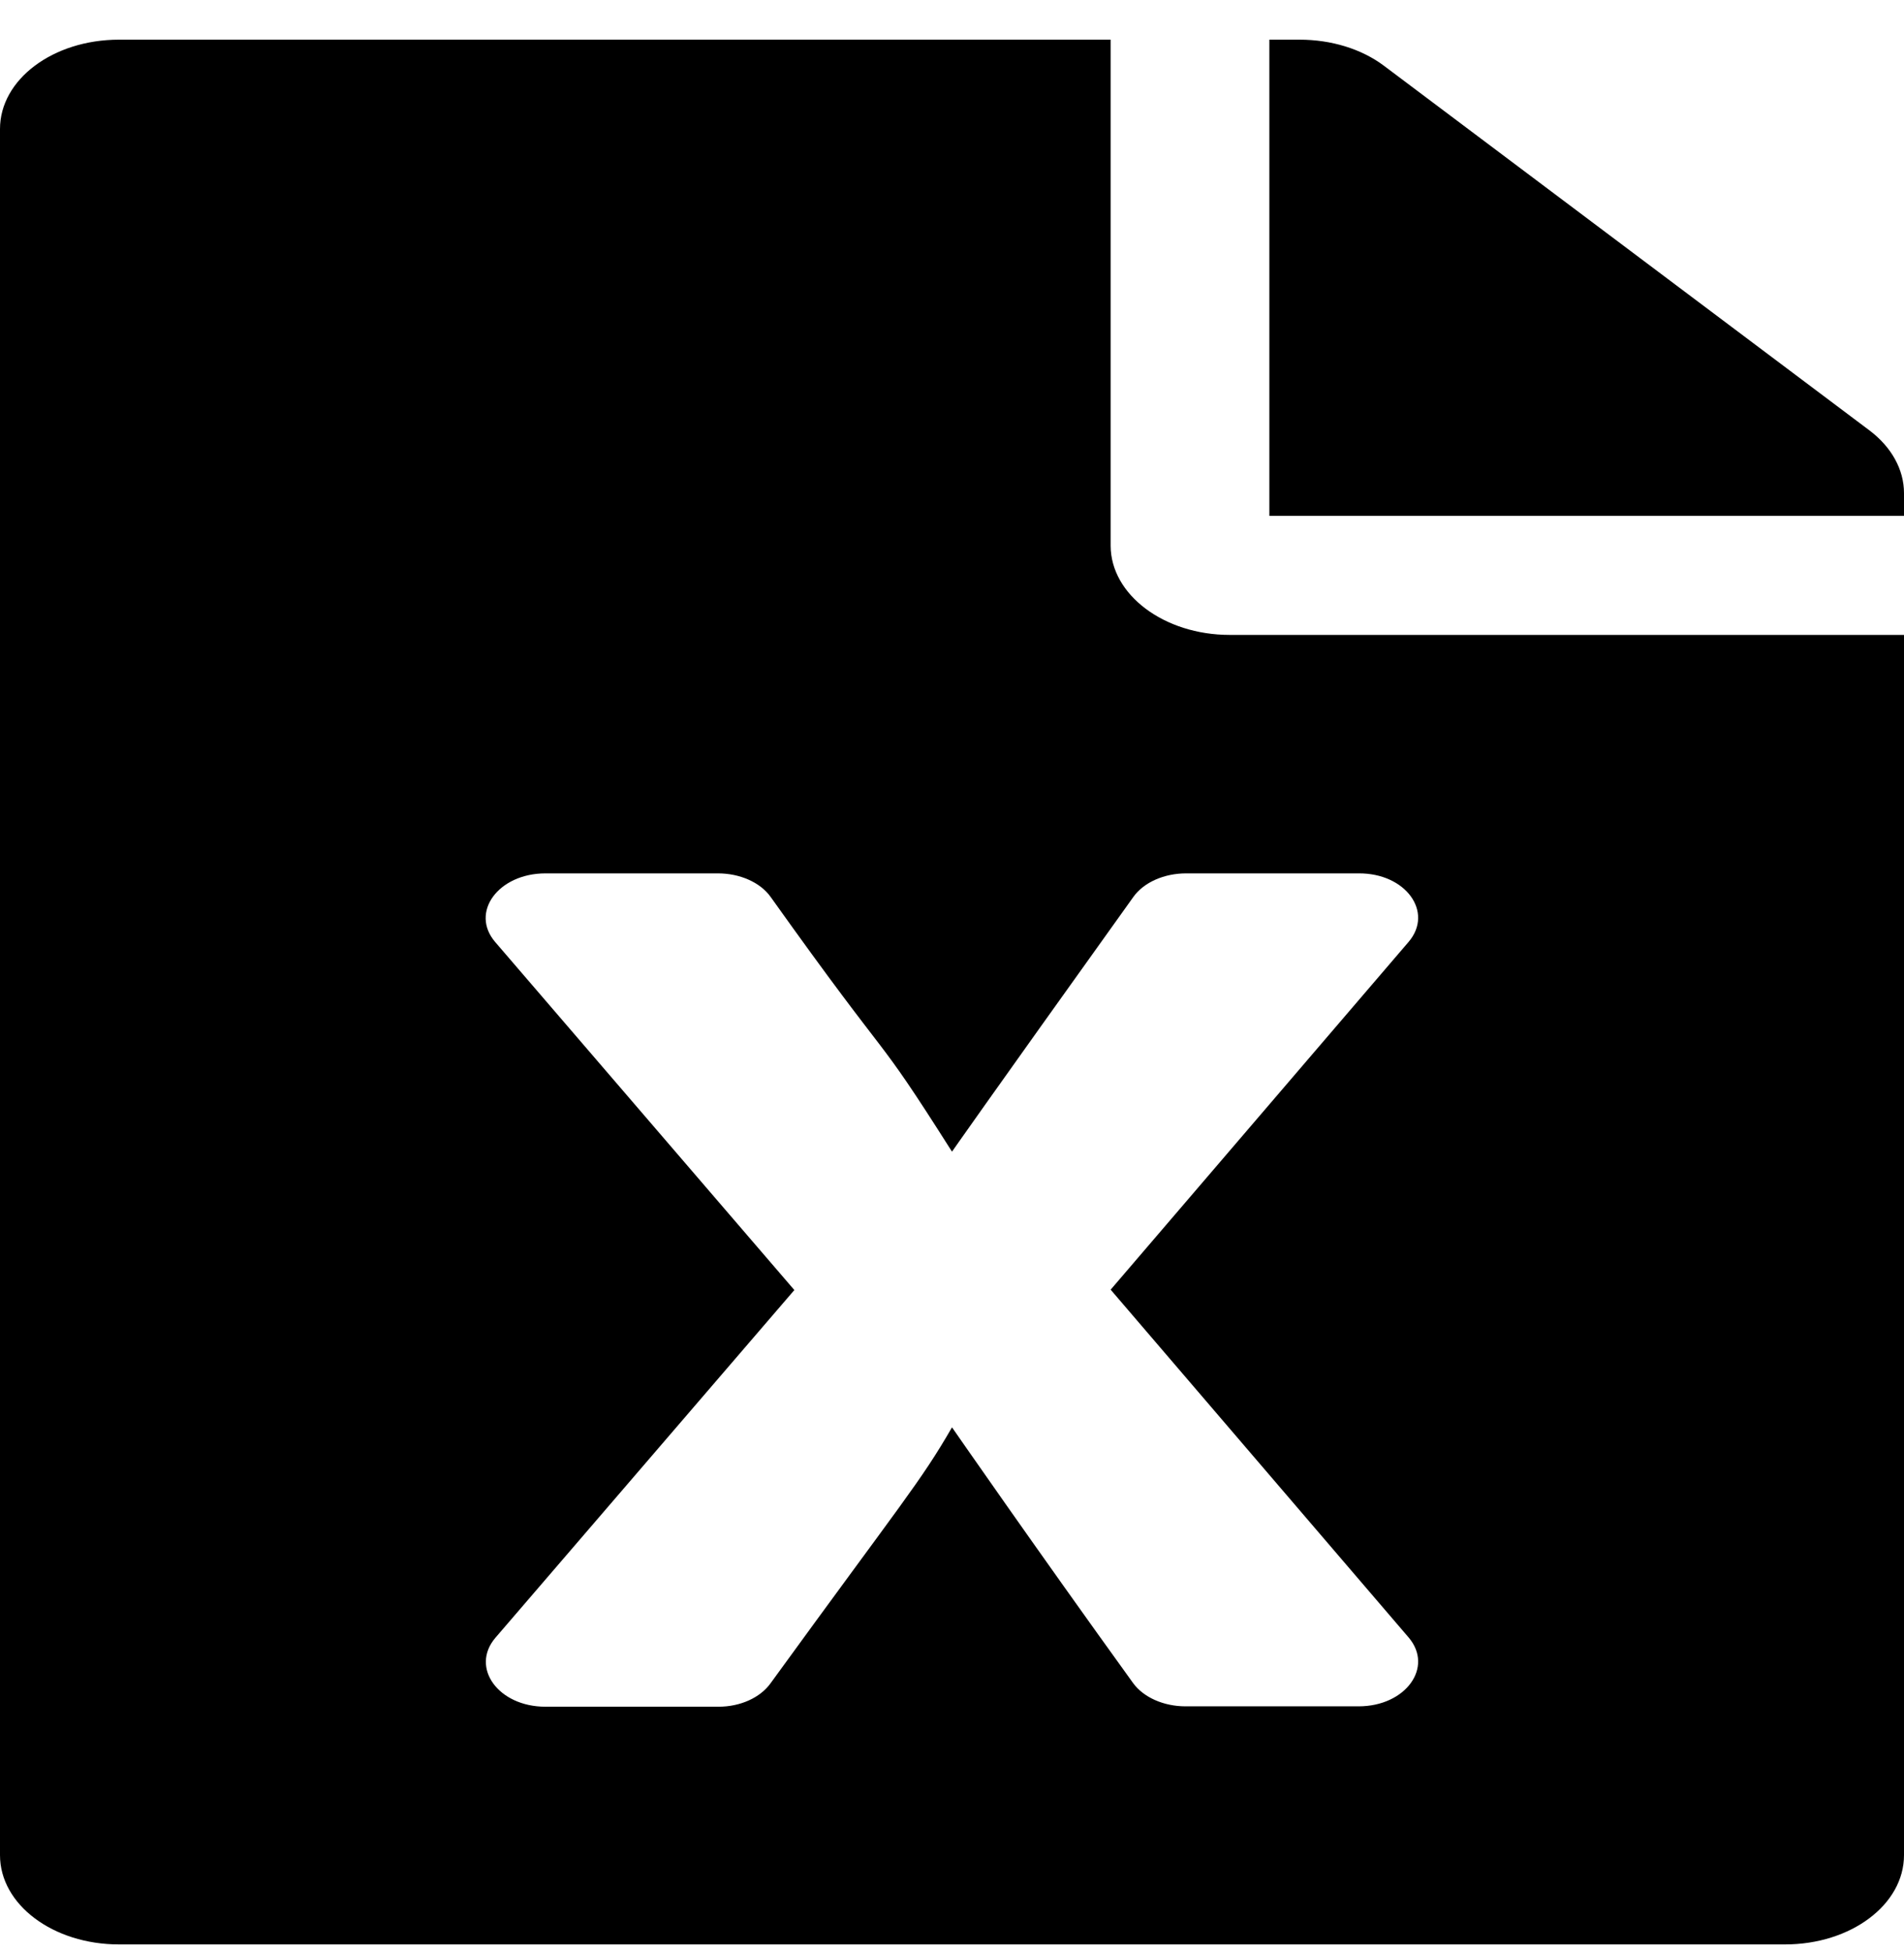 <svg width="40" height="41" viewBox="0 0 40 41" fill="none" xmlns="http://www.w3.org/2000/svg">
<path d="M23.333 11.458V0.833H2.5C1.115 0.833 0 1.669 0 2.708V38.958C0 39.997 1.115 40.833 2.5 40.833H37.5C38.885 40.833 40 39.997 40 38.958V13.333H25.833C24.458 13.333 23.333 12.489 23.333 11.458ZM29.594 19.778L23.333 27.083L29.594 34.388C30.125 35.013 29.531 35.833 28.542 35.833H24.906C24.448 35.833 24.021 35.645 23.802 35.341C21.76 32.513 20 29.974 20 29.974C19.333 31.13 18.958 31.536 16.188 35.349C15.969 35.653 15.552 35.841 15.094 35.841H11.458C10.469 35.841 9.875 35.02 10.406 34.395L16.688 27.091L10.406 19.786C9.865 19.161 10.469 18.341 11.458 18.341H15.083C15.542 18.341 15.969 18.528 16.188 18.833C18.906 22.645 18.271 21.458 20 24.185C20 24.185 20.635 23.27 23.812 18.833C24.031 18.528 24.458 18.341 24.917 18.341H28.542C29.531 18.333 30.125 19.153 29.594 19.778ZM40 10.356V10.833H26.667V0.833H27.302C27.969 0.833 28.604 1.028 29.073 1.38L39.271 9.036C39.74 9.388 40 9.864 40 10.356Z" fill="black"/>
</svg>
